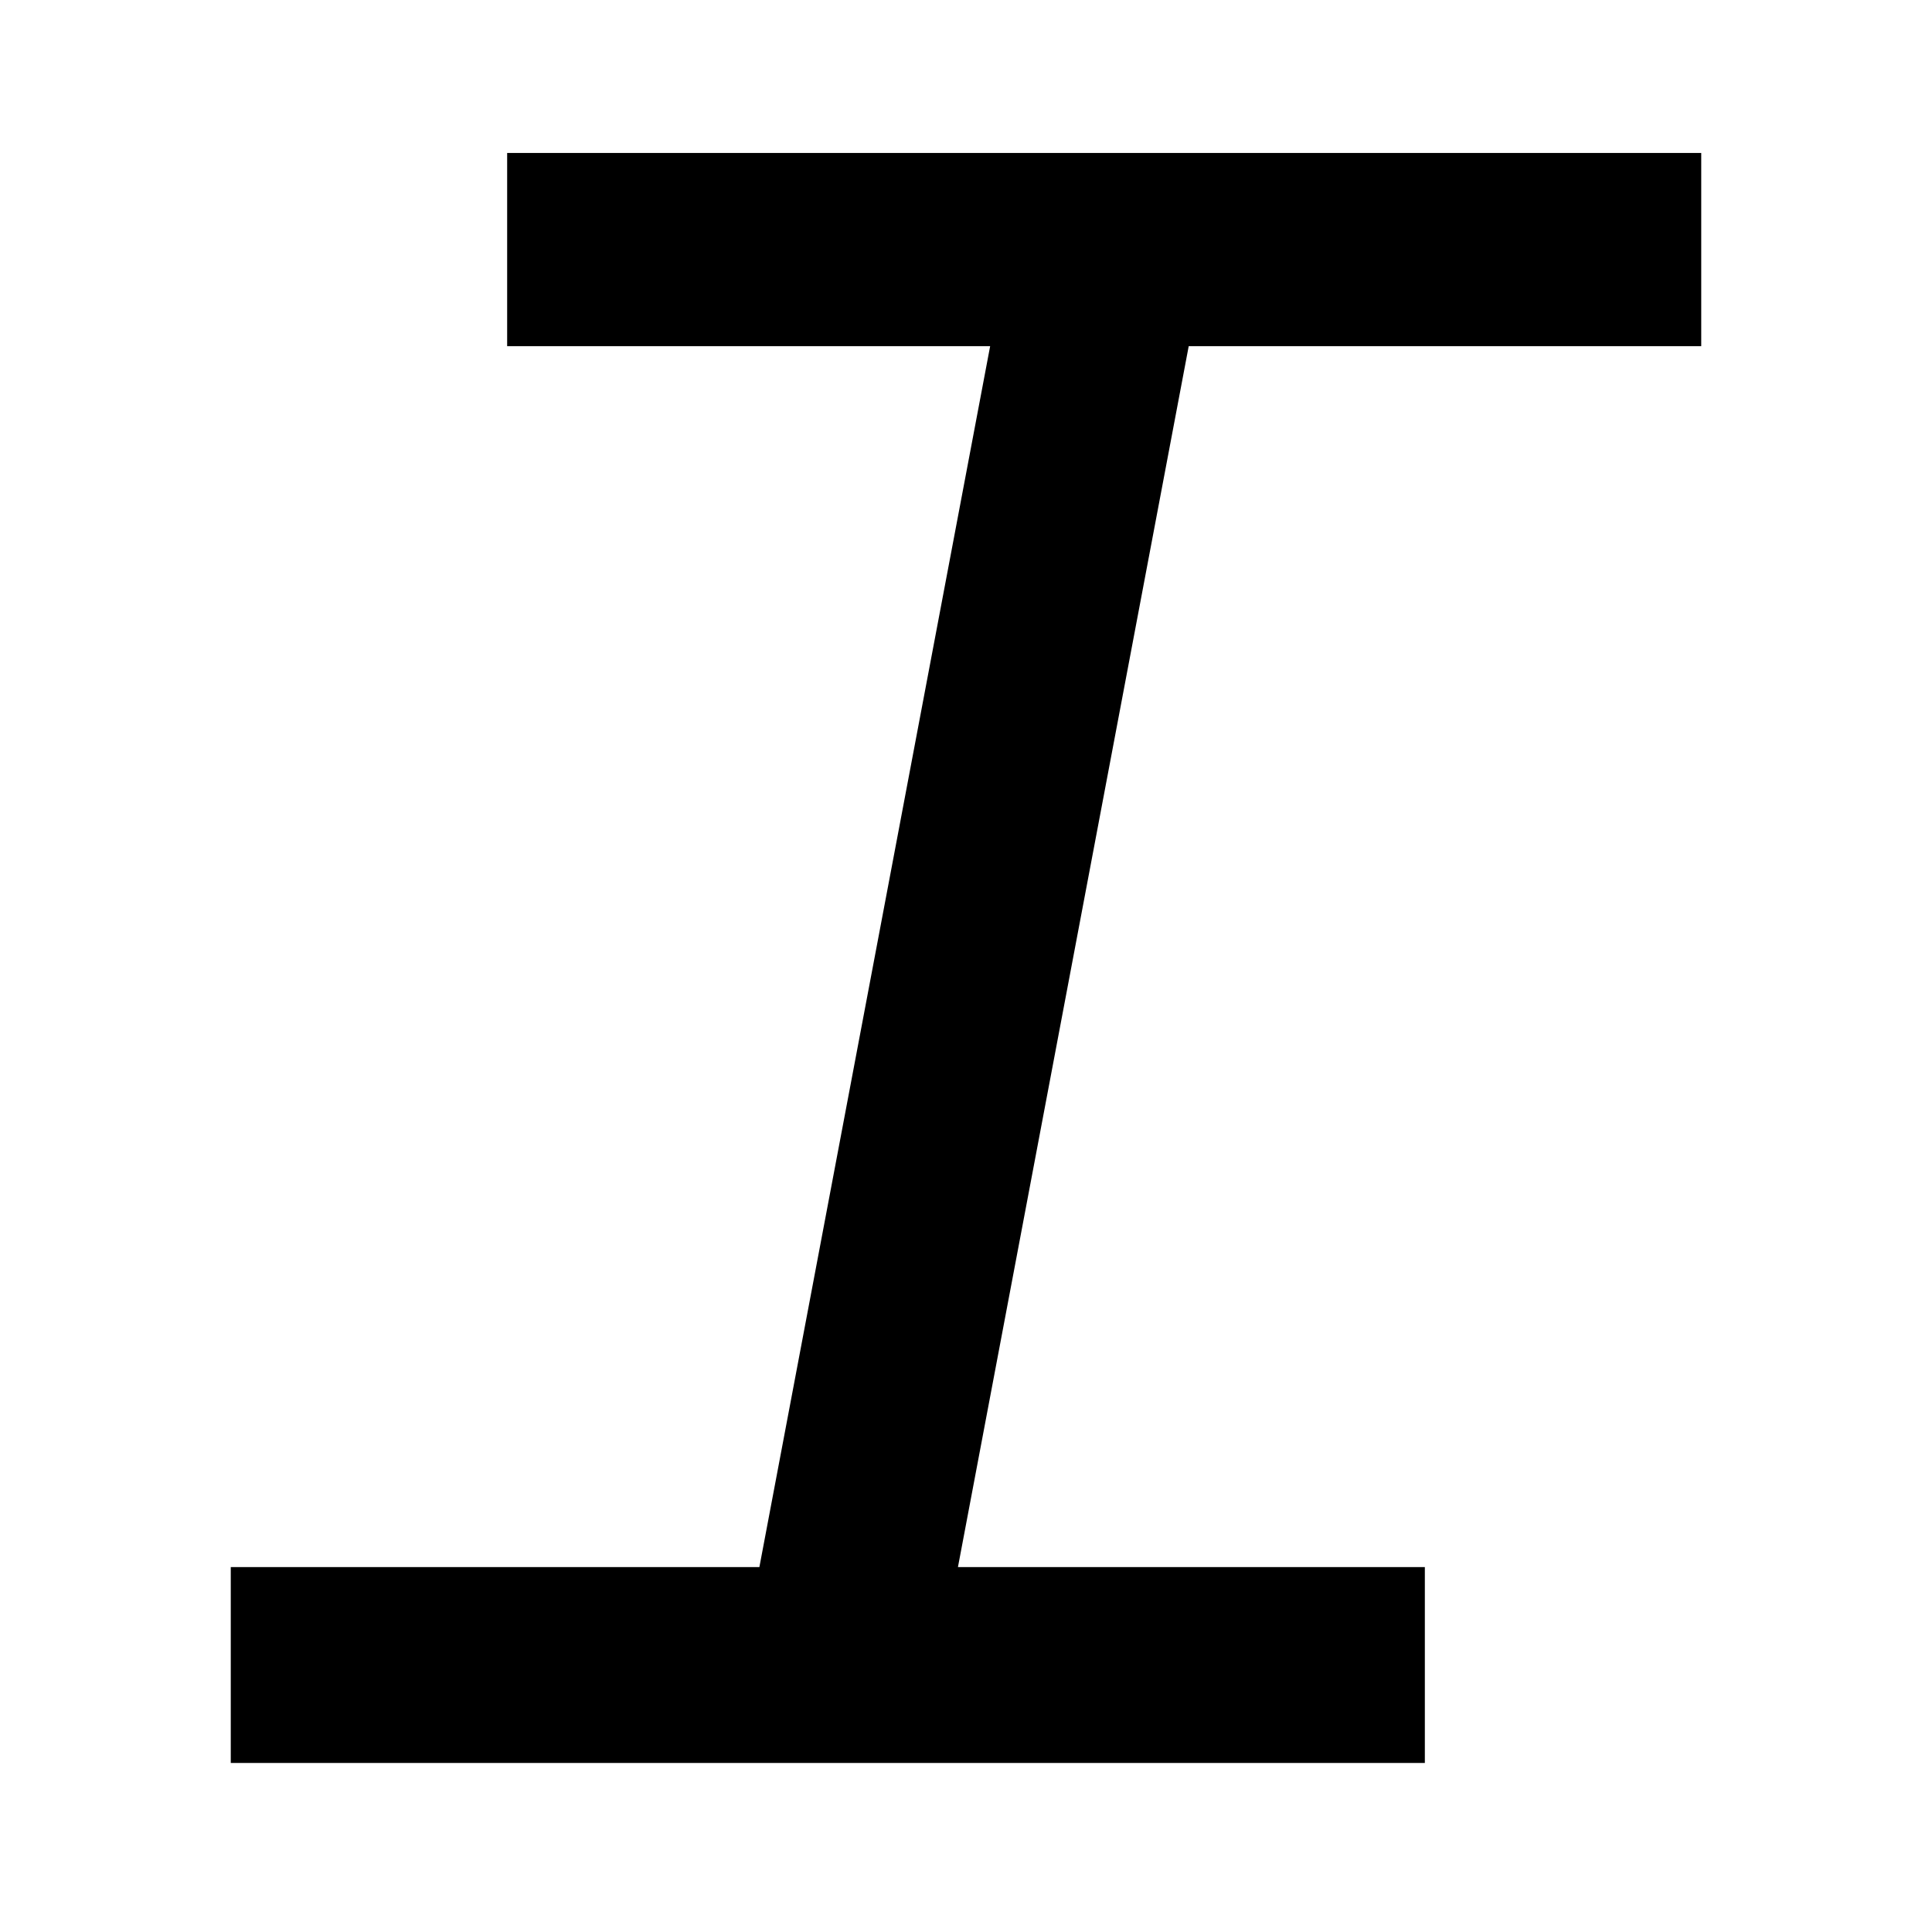 <svg id="Layer_1" data-name="Layer 1" xmlns="http://www.w3.org/2000/svg" width="1in" height="1in" viewBox="0 0 72 72"><title>Italic</title><polygon points="44.3 12.9 35.7 58.4 53.1 58.4 53.1 65.7 8.6 65.7 8.6 58.4 23.3 58.4 28.3 58.4 36.9 12.9 18.9 12.9 18.9 5.7 63.4 5.7 63.4 12.9 44.3 12.9"/></svg>